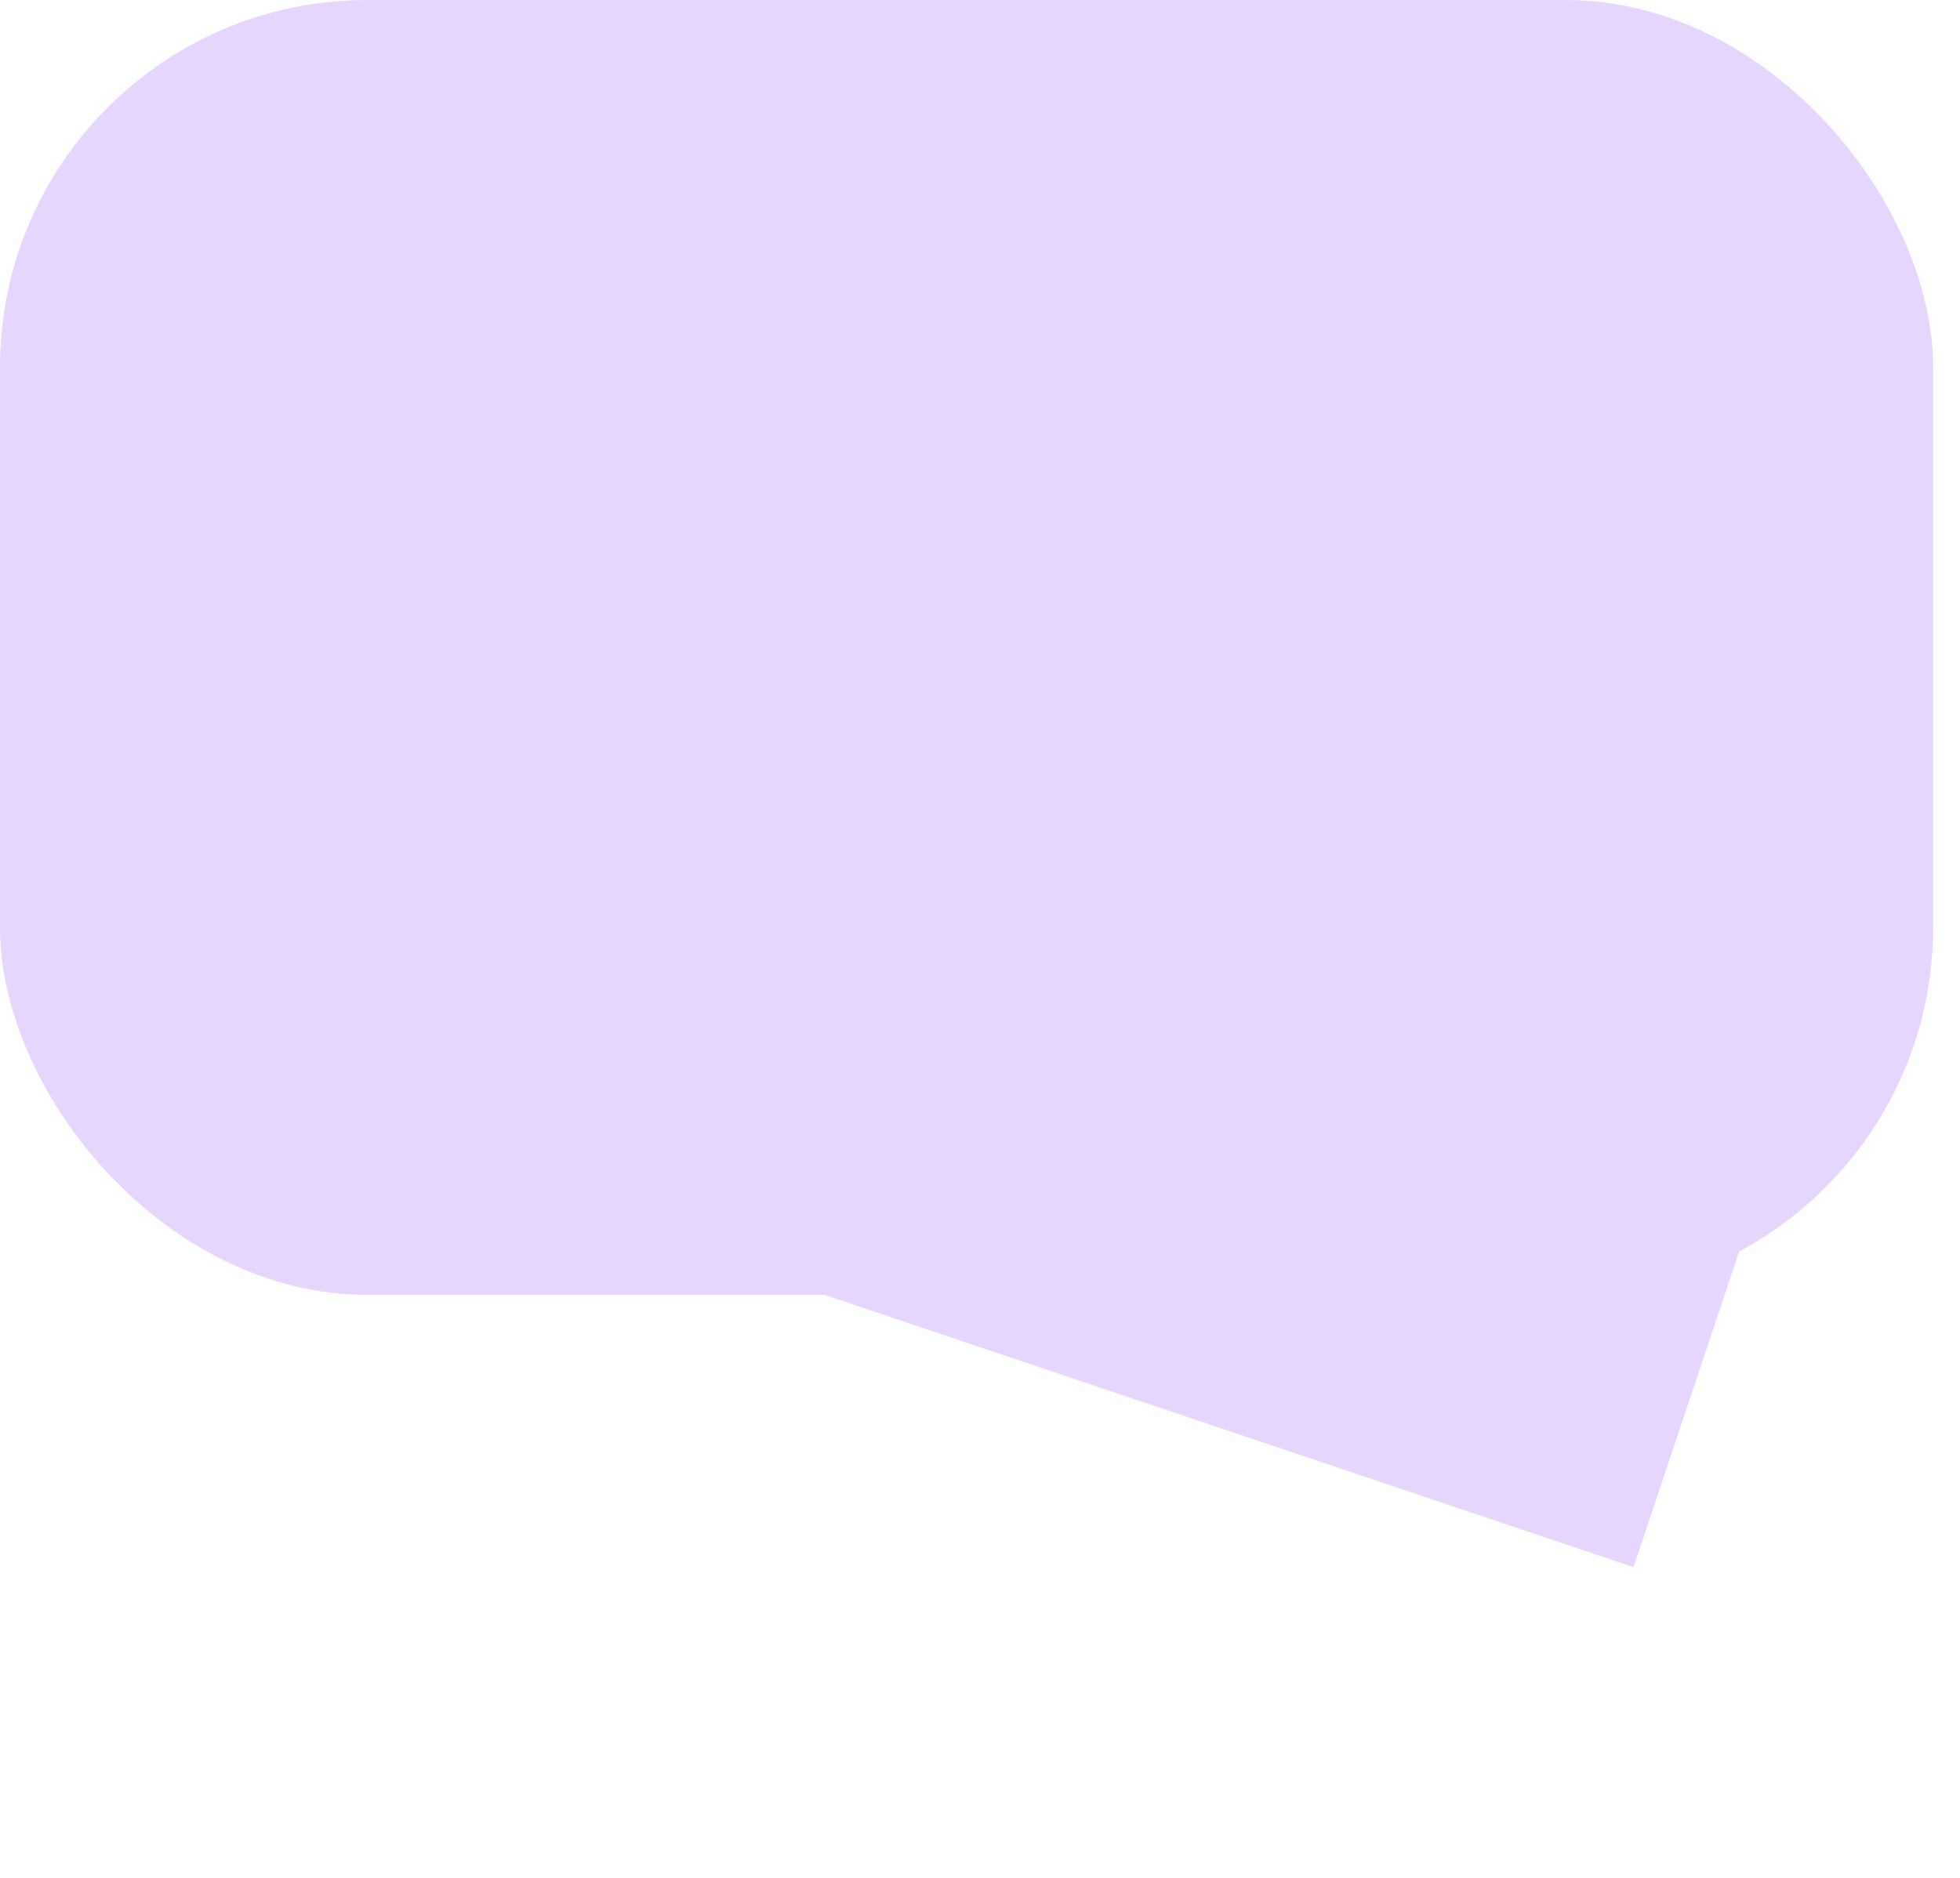 <svg width="72" height="69" viewBox="0 0 72 69" fill="none" xmlns="http://www.w3.org/2000/svg">
<rect width="71.011" height="47.578" rx="13.492" fill="#E5D5FF"/>
<path d="M60.005 57.581L24.144 45.51L59.05 43.834L65.796 40.283L60.005 57.581Z" fill="#E5D5FF"/>
</svg>
